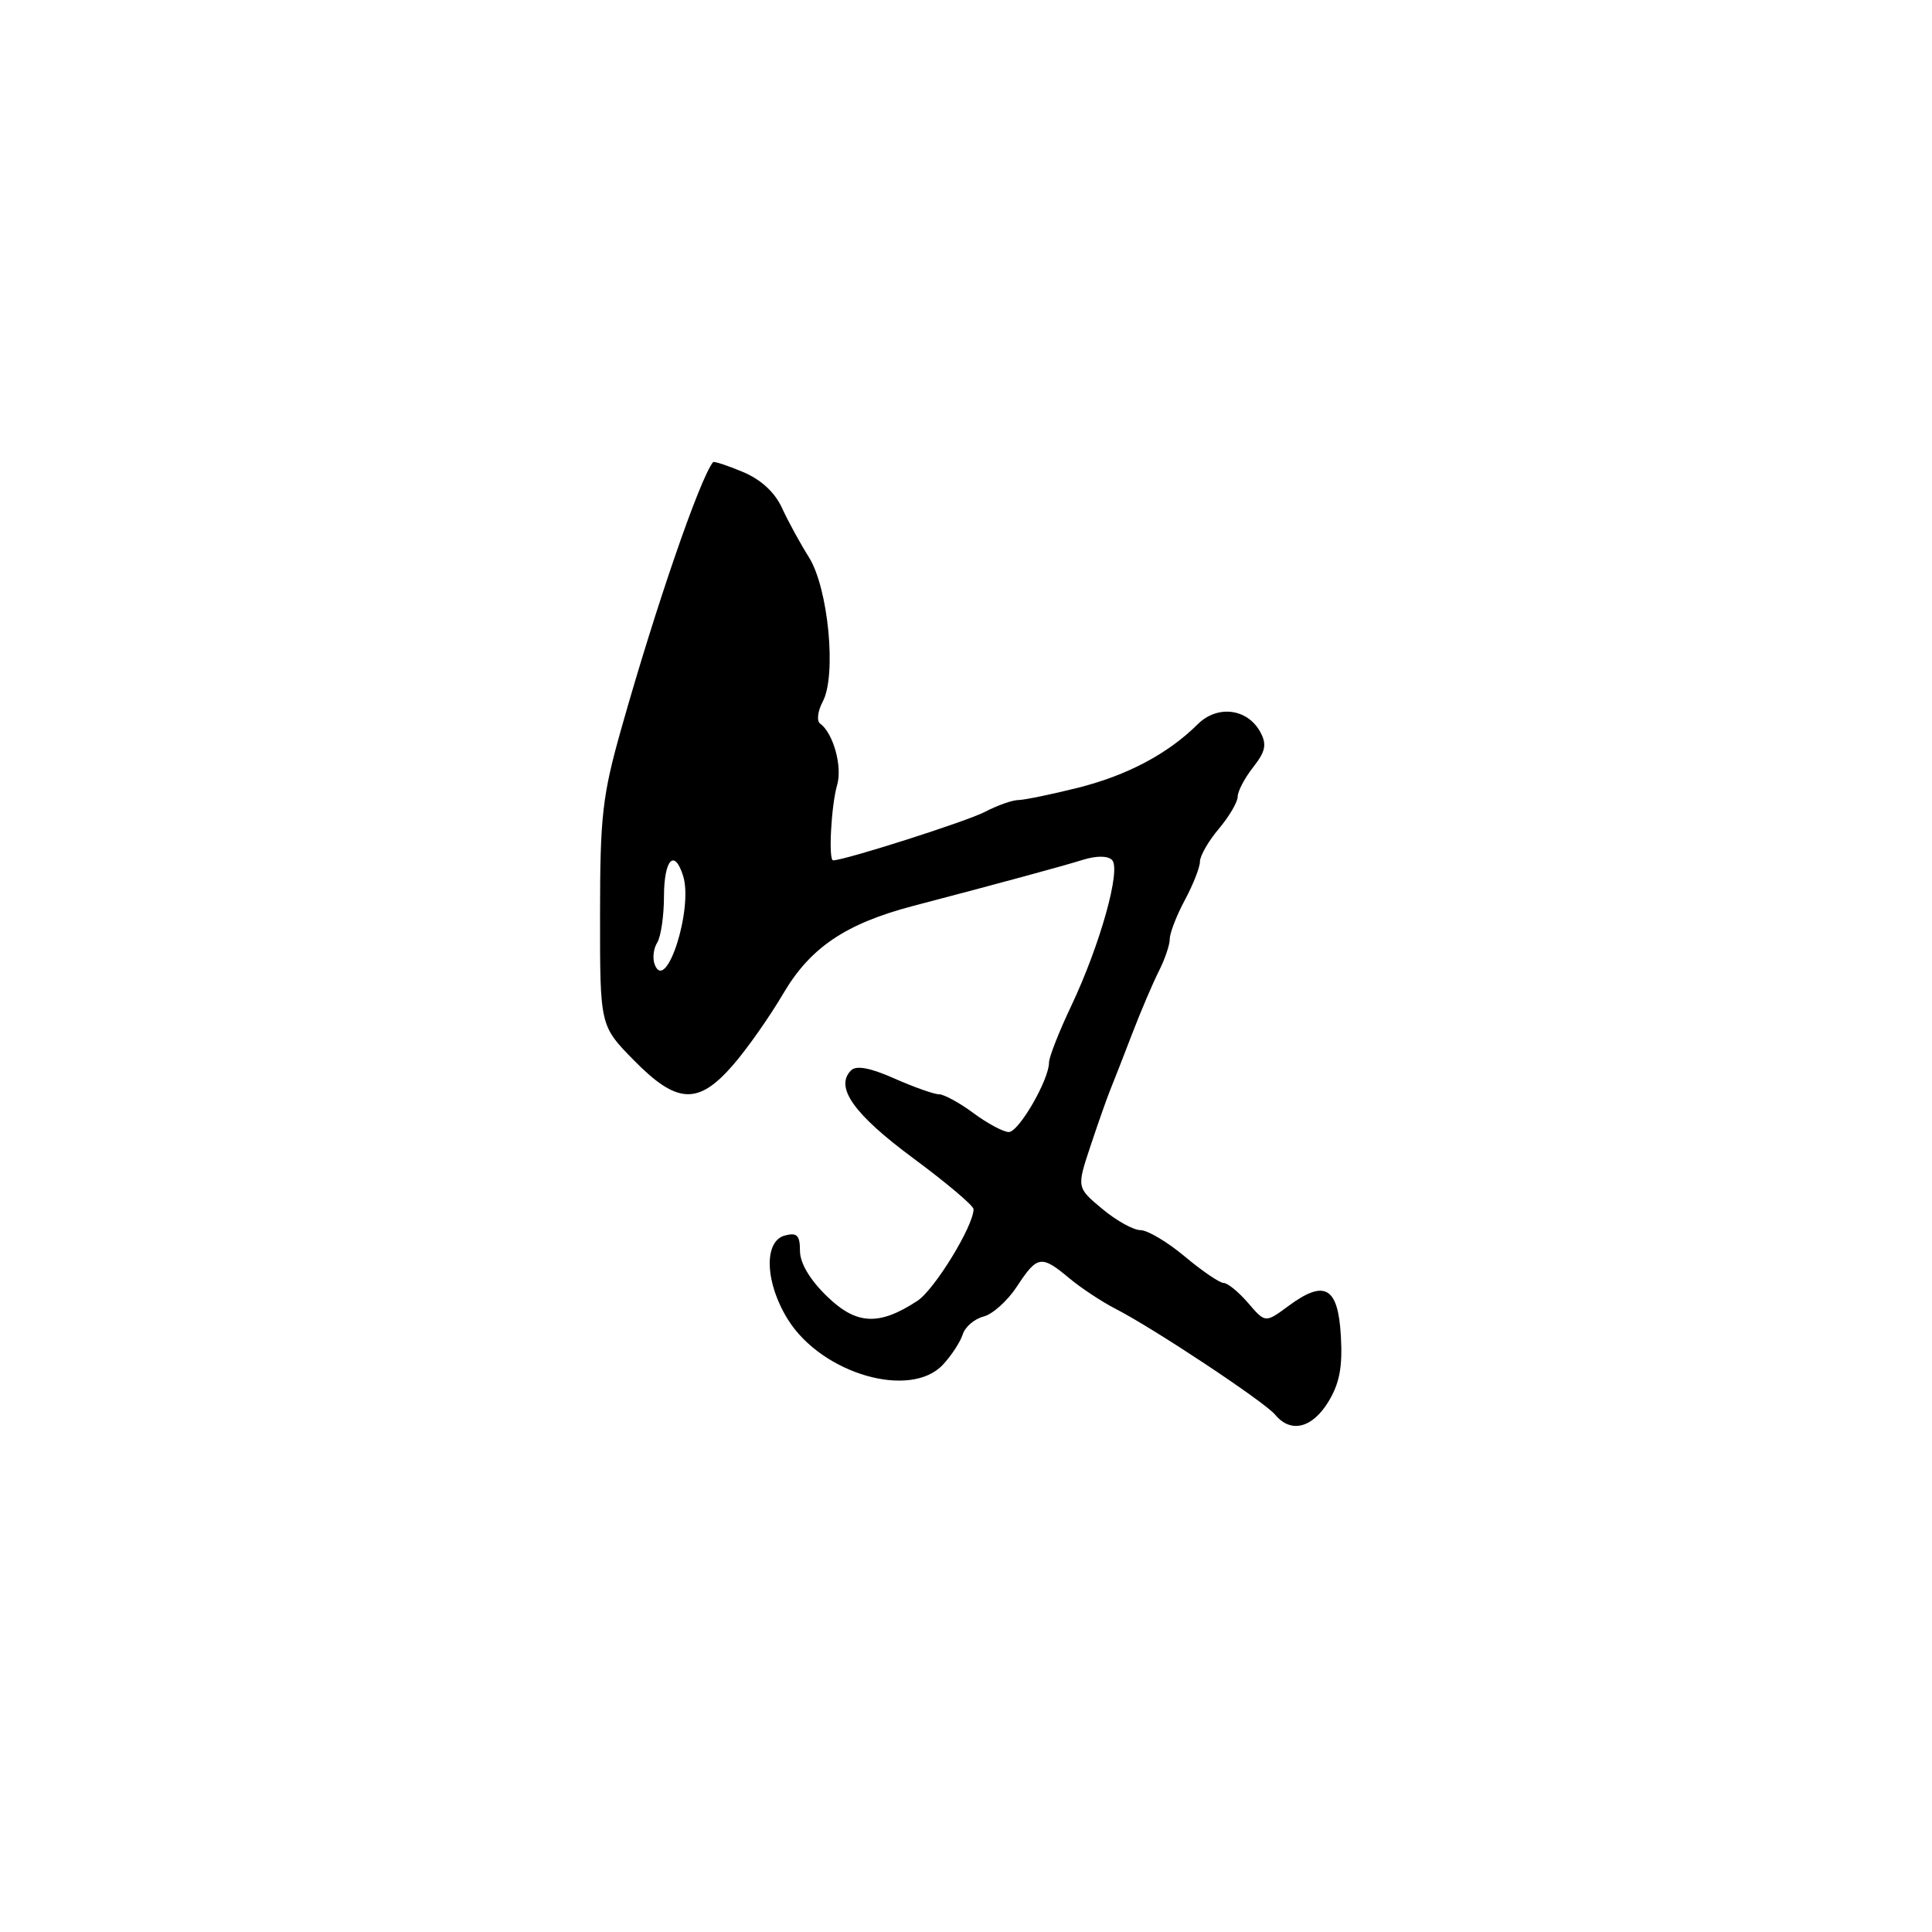<?xml version="1.0" encoding="UTF-8" standalone="no"?>
<!DOCTYPE svg PUBLIC "-//W3C//DTD SVG 1.1//EN" "http://www.w3.org/Graphics/SVG/1.1/DTD/svg11.dtd" >
<svg xmlns="http://www.w3.org/2000/svg" xmlns:xlink="http://www.w3.org/1999/xlink" version="1.1" viewBox="0 0 256 256">
 <g >
 <path fill="currentColor"
d=" M 176.01 185.75 C 177.50 183.31 177.91 181.13 177.67 177.00 C 177.30 170.50 175.52 169.50 170.71 173.06 C 167.66 175.31 167.66 175.31 165.38 172.65 C 164.12 171.19 162.67 170.00 162.14 170.00 C 161.62 170.00 159.30 168.43 157.00 166.50 C 154.70 164.57 152.05 163.00 151.12 163.00 C 150.19 163.00 147.90 161.73 146.05 160.18 C 142.67 157.36 142.67 157.36 144.47 151.93 C 145.46 148.94 146.64 145.60 147.08 144.50 C 147.53 143.40 148.85 140.03 150.01 137.00 C 151.17 133.97 152.77 130.23 153.56 128.67 C 154.35 127.11 155.00 125.20 155.00 124.42 C 155.00 123.63 155.90 121.31 157.00 119.26 C 158.10 117.21 159.00 114.91 159.00 114.16 C 159.00 113.41 160.12 111.45 161.50 109.82 C 162.88 108.18 164.00 106.27 164.00 105.56 C 164.00 104.85 164.92 103.10 166.05 101.66 C 167.68 99.59 167.88 98.65 167.02 97.04 C 165.33 93.88 161.33 93.36 158.71 95.96 C 154.75 99.89 149.37 102.74 142.81 104.39 C 139.27 105.27 135.73 106.00 134.94 106.01 C 134.15 106.01 132.15 106.72 130.50 107.58 C 128.09 108.84 111.92 114.00 110.39 114.00 C 109.75 114.00 110.14 106.69 110.93 104.00 C 111.64 101.55 110.40 97.12 108.67 95.88 C 108.19 95.53 108.35 94.22 109.02 92.96 C 110.87 89.50 109.76 77.92 107.18 73.83 C 106.03 72.00 104.42 69.06 103.61 67.29 C 102.66 65.22 100.82 63.53 98.42 62.53 C 96.37 61.67 94.60 61.09 94.48 61.24 C 92.73 63.43 86.92 80.28 82.34 96.50 C 79.82 105.41 79.51 108.11 79.51 121.21 C 79.50 135.92 79.50 135.92 83.96 140.46 C 89.70 146.31 92.51 146.45 97.13 141.12 C 98.99 138.99 102.00 134.70 103.82 131.60 C 107.39 125.54 112.09 122.38 121.00 120.04 C 132.63 116.99 140.76 114.78 143.46 113.94 C 145.28 113.37 146.78 113.38 147.35 113.95 C 148.58 115.18 145.78 125.18 141.94 133.30 C 140.32 136.71 139.00 140.08 139.00 140.79 C 139.00 143.08 135.00 150.00 133.67 150.00 C 132.97 150.00 130.86 148.88 129.00 147.50 C 127.14 146.12 125.08 145.00 124.43 145.00 C 123.78 145.00 121.12 144.06 118.52 142.91 C 115.30 141.48 113.46 141.14 112.77 141.83 C 110.57 144.03 113.13 147.64 120.97 153.44 C 125.39 156.71 129.00 159.76 129.00 160.22 C 129.00 162.45 123.83 170.88 121.56 172.37 C 116.46 175.71 113.48 175.56 109.57 171.76 C 107.31 169.57 106.00 167.36 106.00 165.74 C 106.00 163.68 105.61 163.29 104.00 163.71 C 101.15 164.46 101.37 170.04 104.44 174.90 C 108.96 182.07 120.65 185.44 124.95 180.82 C 126.06 179.63 127.24 177.83 127.56 176.83 C 127.87 175.82 129.12 174.76 130.32 174.45 C 131.52 174.15 133.52 172.35 134.76 170.45 C 137.44 166.36 137.98 166.27 141.67 169.36 C 143.23 170.66 145.97 172.47 147.77 173.40 C 152.87 176.01 167.55 185.75 168.97 187.46 C 171.03 189.95 173.87 189.25 176.01 185.75 Z  M 86.75 127.80 C 86.44 126.99 86.59 125.68 87.08 124.91 C 87.57 124.13 87.98 121.36 87.98 118.75 C 88.00 113.87 89.36 112.41 90.51 116.04 C 91.89 120.37 88.26 131.72 86.75 127.80 Z "/>
</g>
</svg>